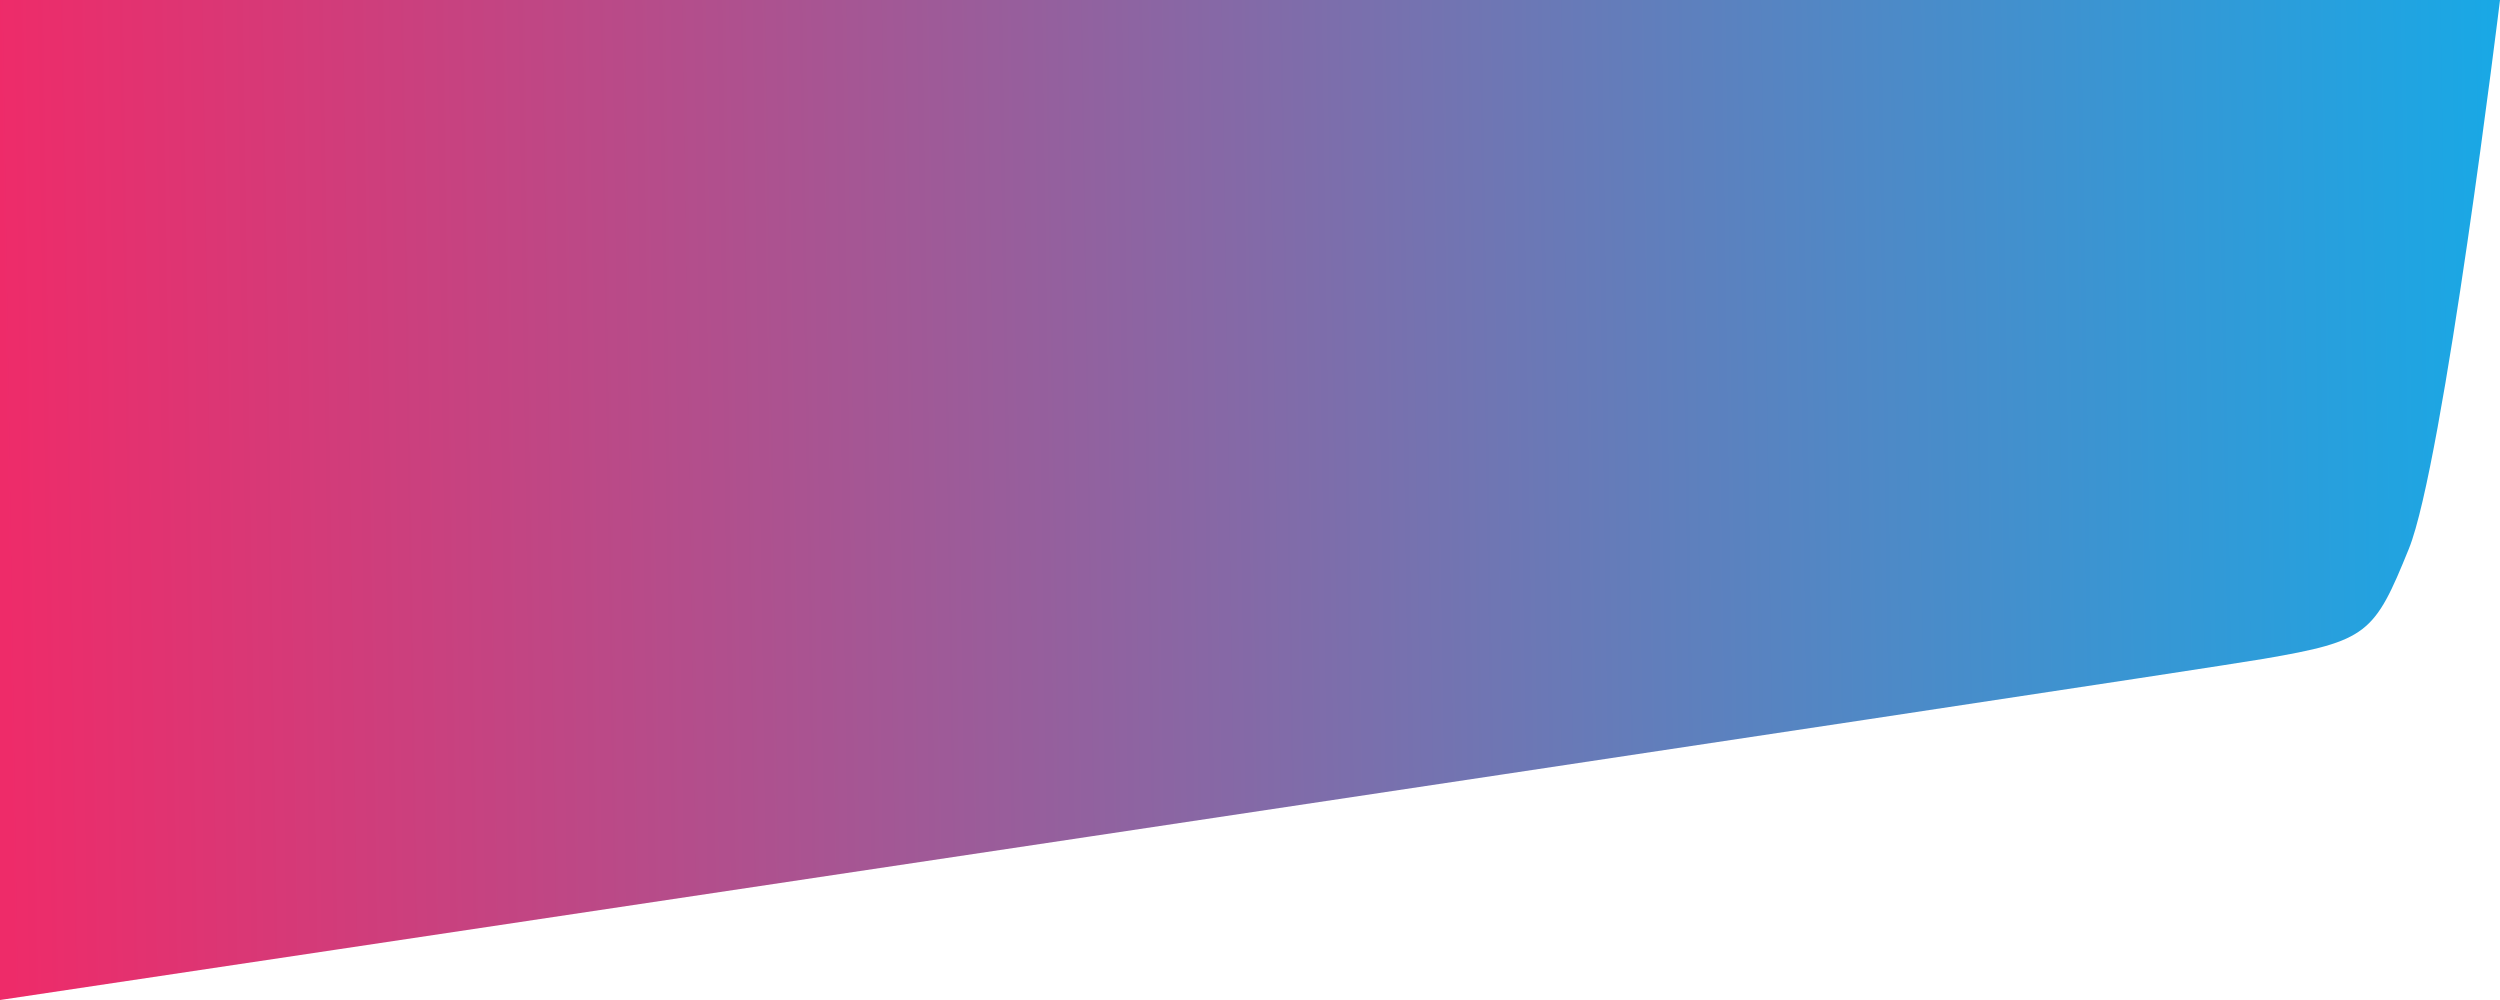 <svg width="400" height="160" viewBox="0 0 400 160" fill="none" xmlns="http://www.w3.org/2000/svg">
<path d="M362.188 105.412C345.525 108.259 0 160 0 160V0.002V0H400C400 0 390.938 74.204 385.417 87.808C379.896 101.412 378.85 102.564 362.188 105.412Z" fill="url(#paint0_linear_24_30)" fill-opacity="0.9"/>
<defs>
<linearGradient id="paint0_linear_24_30" x1="0.102" y1="80" x2="399.979" y2="73.86" gradientUnits="userSpaceOnUse">
<stop stop-color="#ED1459"/>
<stop offset="1" stop-color="#009FE3"/>
</linearGradient>
</defs>
</svg>
